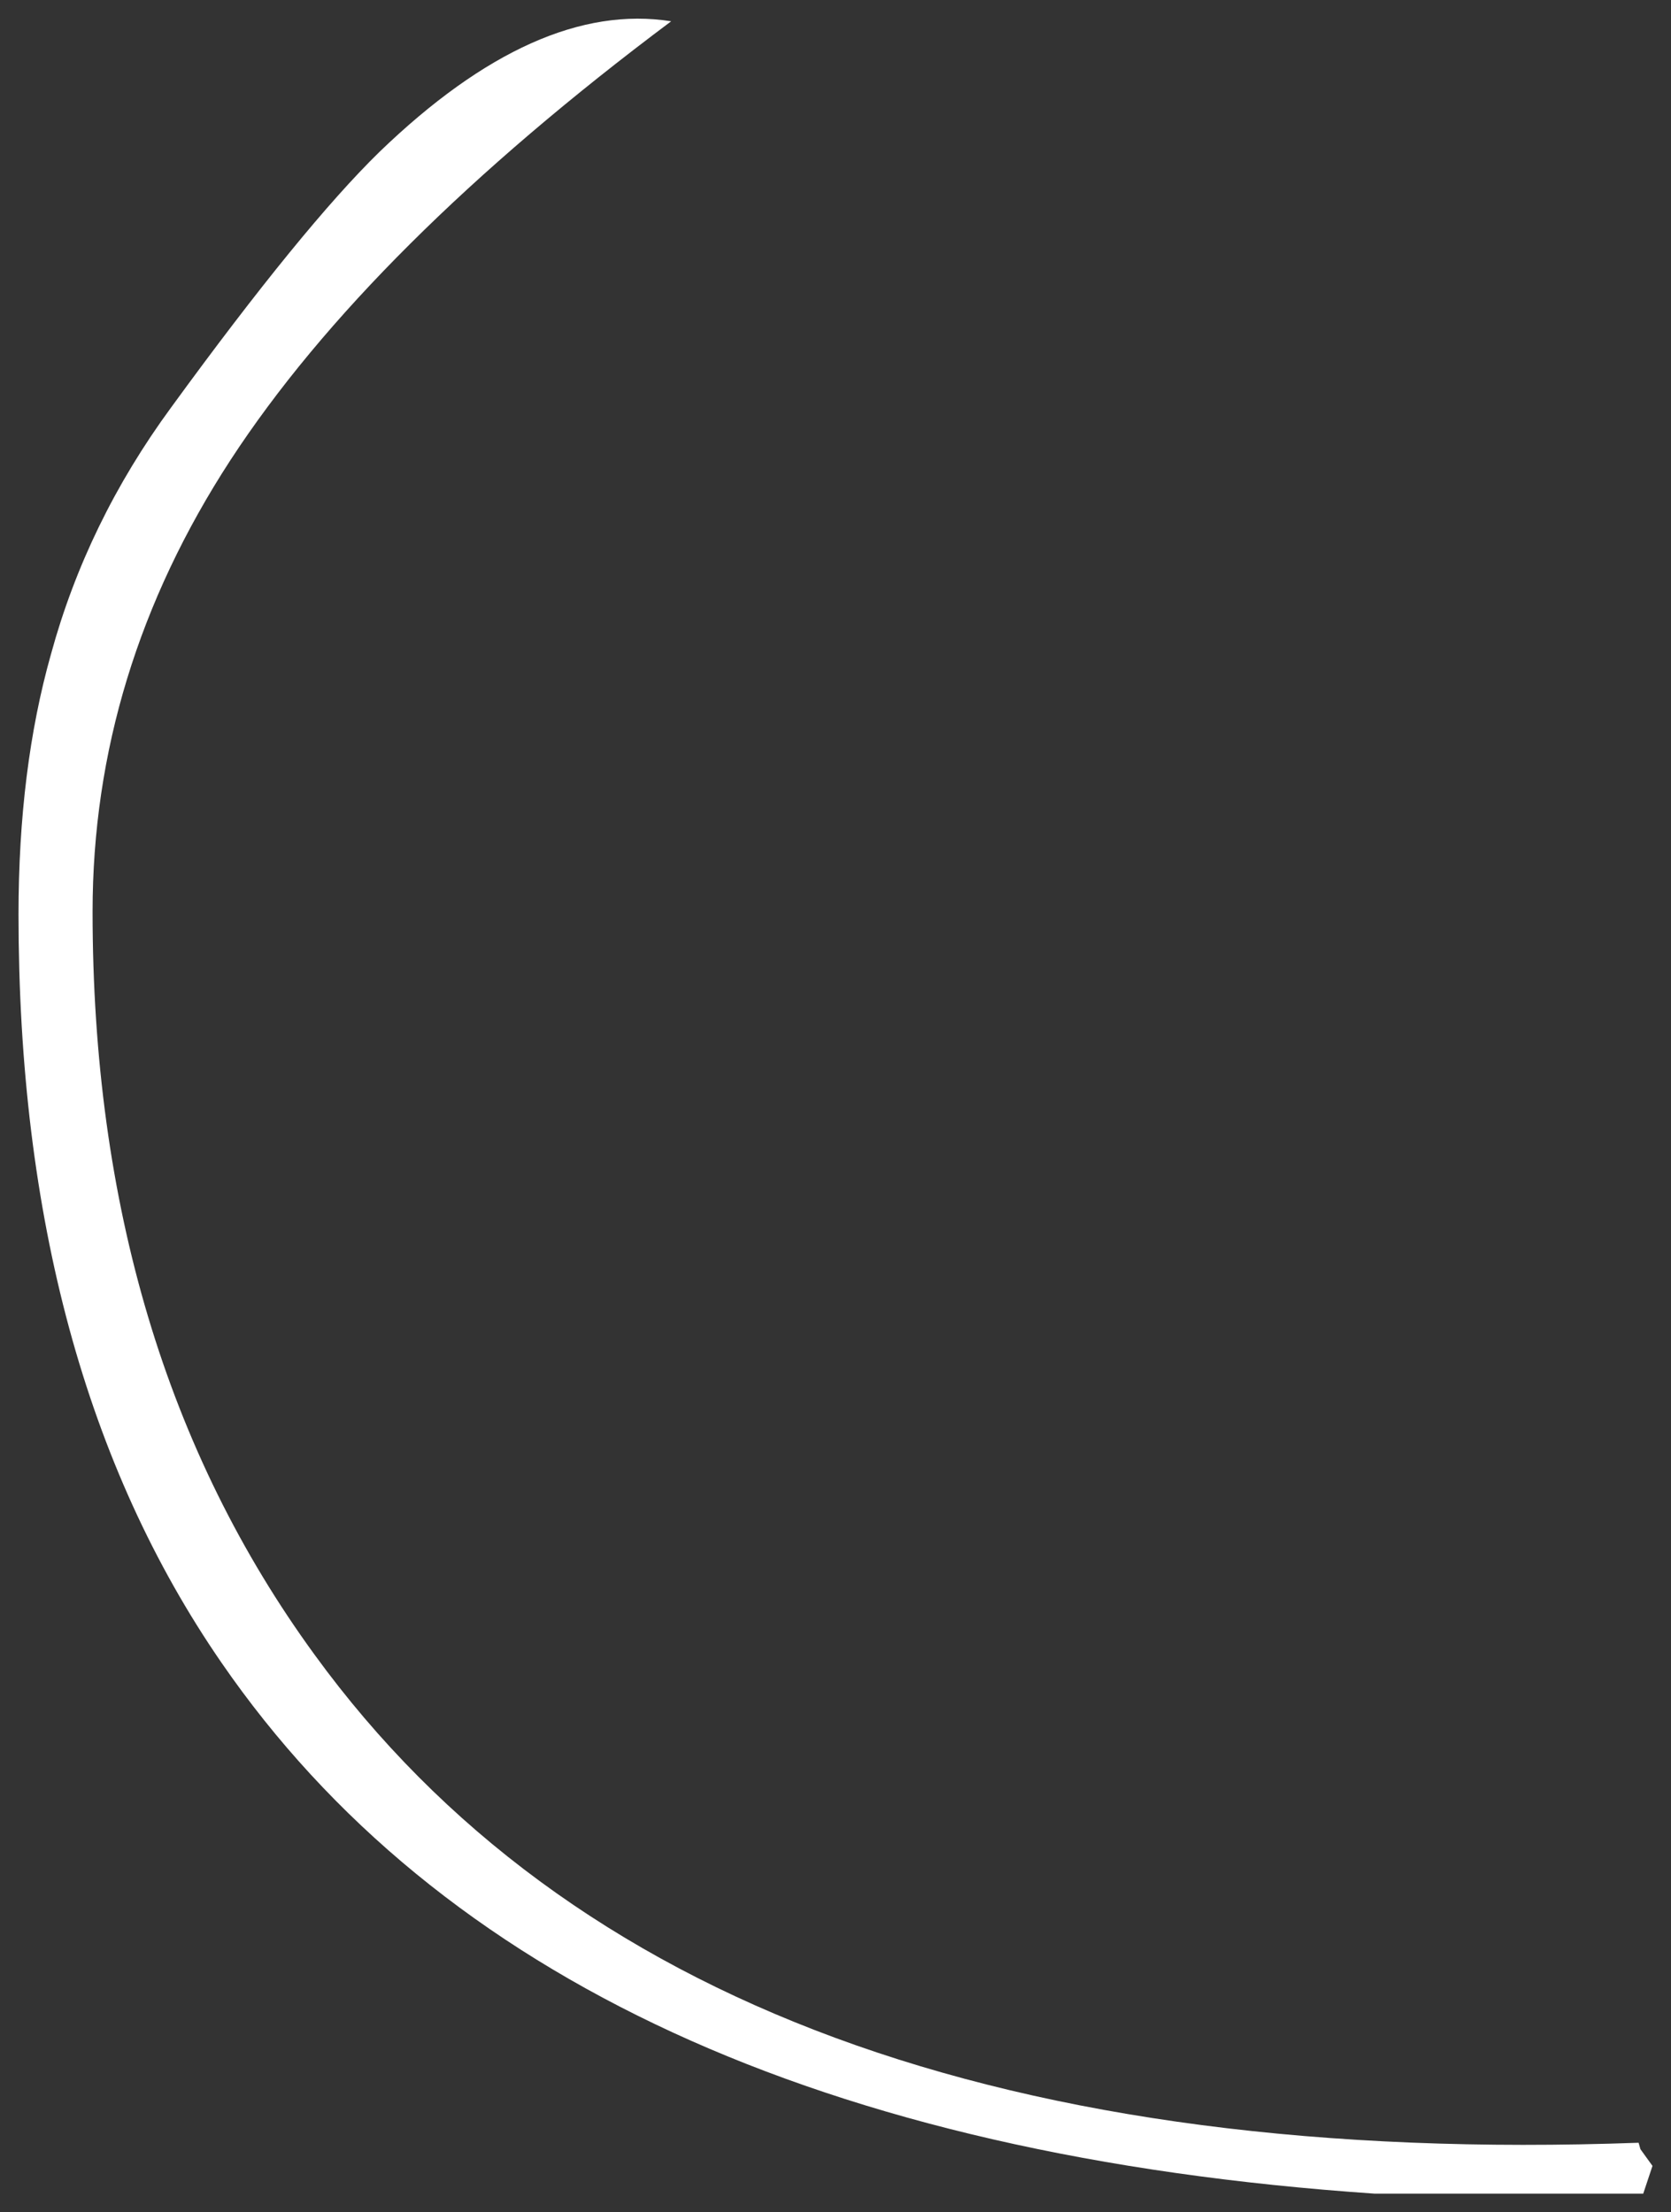 <?xml version="1.0" encoding="UTF-8" standalone="no"?>
<svg xmlns:xlink="http://www.w3.org/1999/xlink" height="119.5px" width="90.25px" xmlns="http://www.w3.org/2000/svg">
  <rect width="100%" height="100%" fill="#333333" stroke="none"/>
  <g transform="matrix(1.0, 0.0, 0.0, 1.0, -154, 83.25)">
    <path d="M156.75 -47.9 Q158.7 -55.05 163.25 -61.25 170.35 -71.0 174.5 -75.05 183.0 -83.25 190.25 -82.1 173.95 -69.9 166.45 -58.4 159.0 -46.95 159.0 -34.0 159.0 -10.3 171.0 6.15 191.5 34.35 242.5 32.5 L242.6 32.85 243.25 33.75 242.75 35.25 228.25 35.25 Q183.6 32.2 165.95 6.55 155.0 -9.35 155.0 -33.85 155.0 -41.7 156.75 -47.9" fill="#ffffff" fill-rule="evenodd" stroke="none"/>
  </g>
</svg>